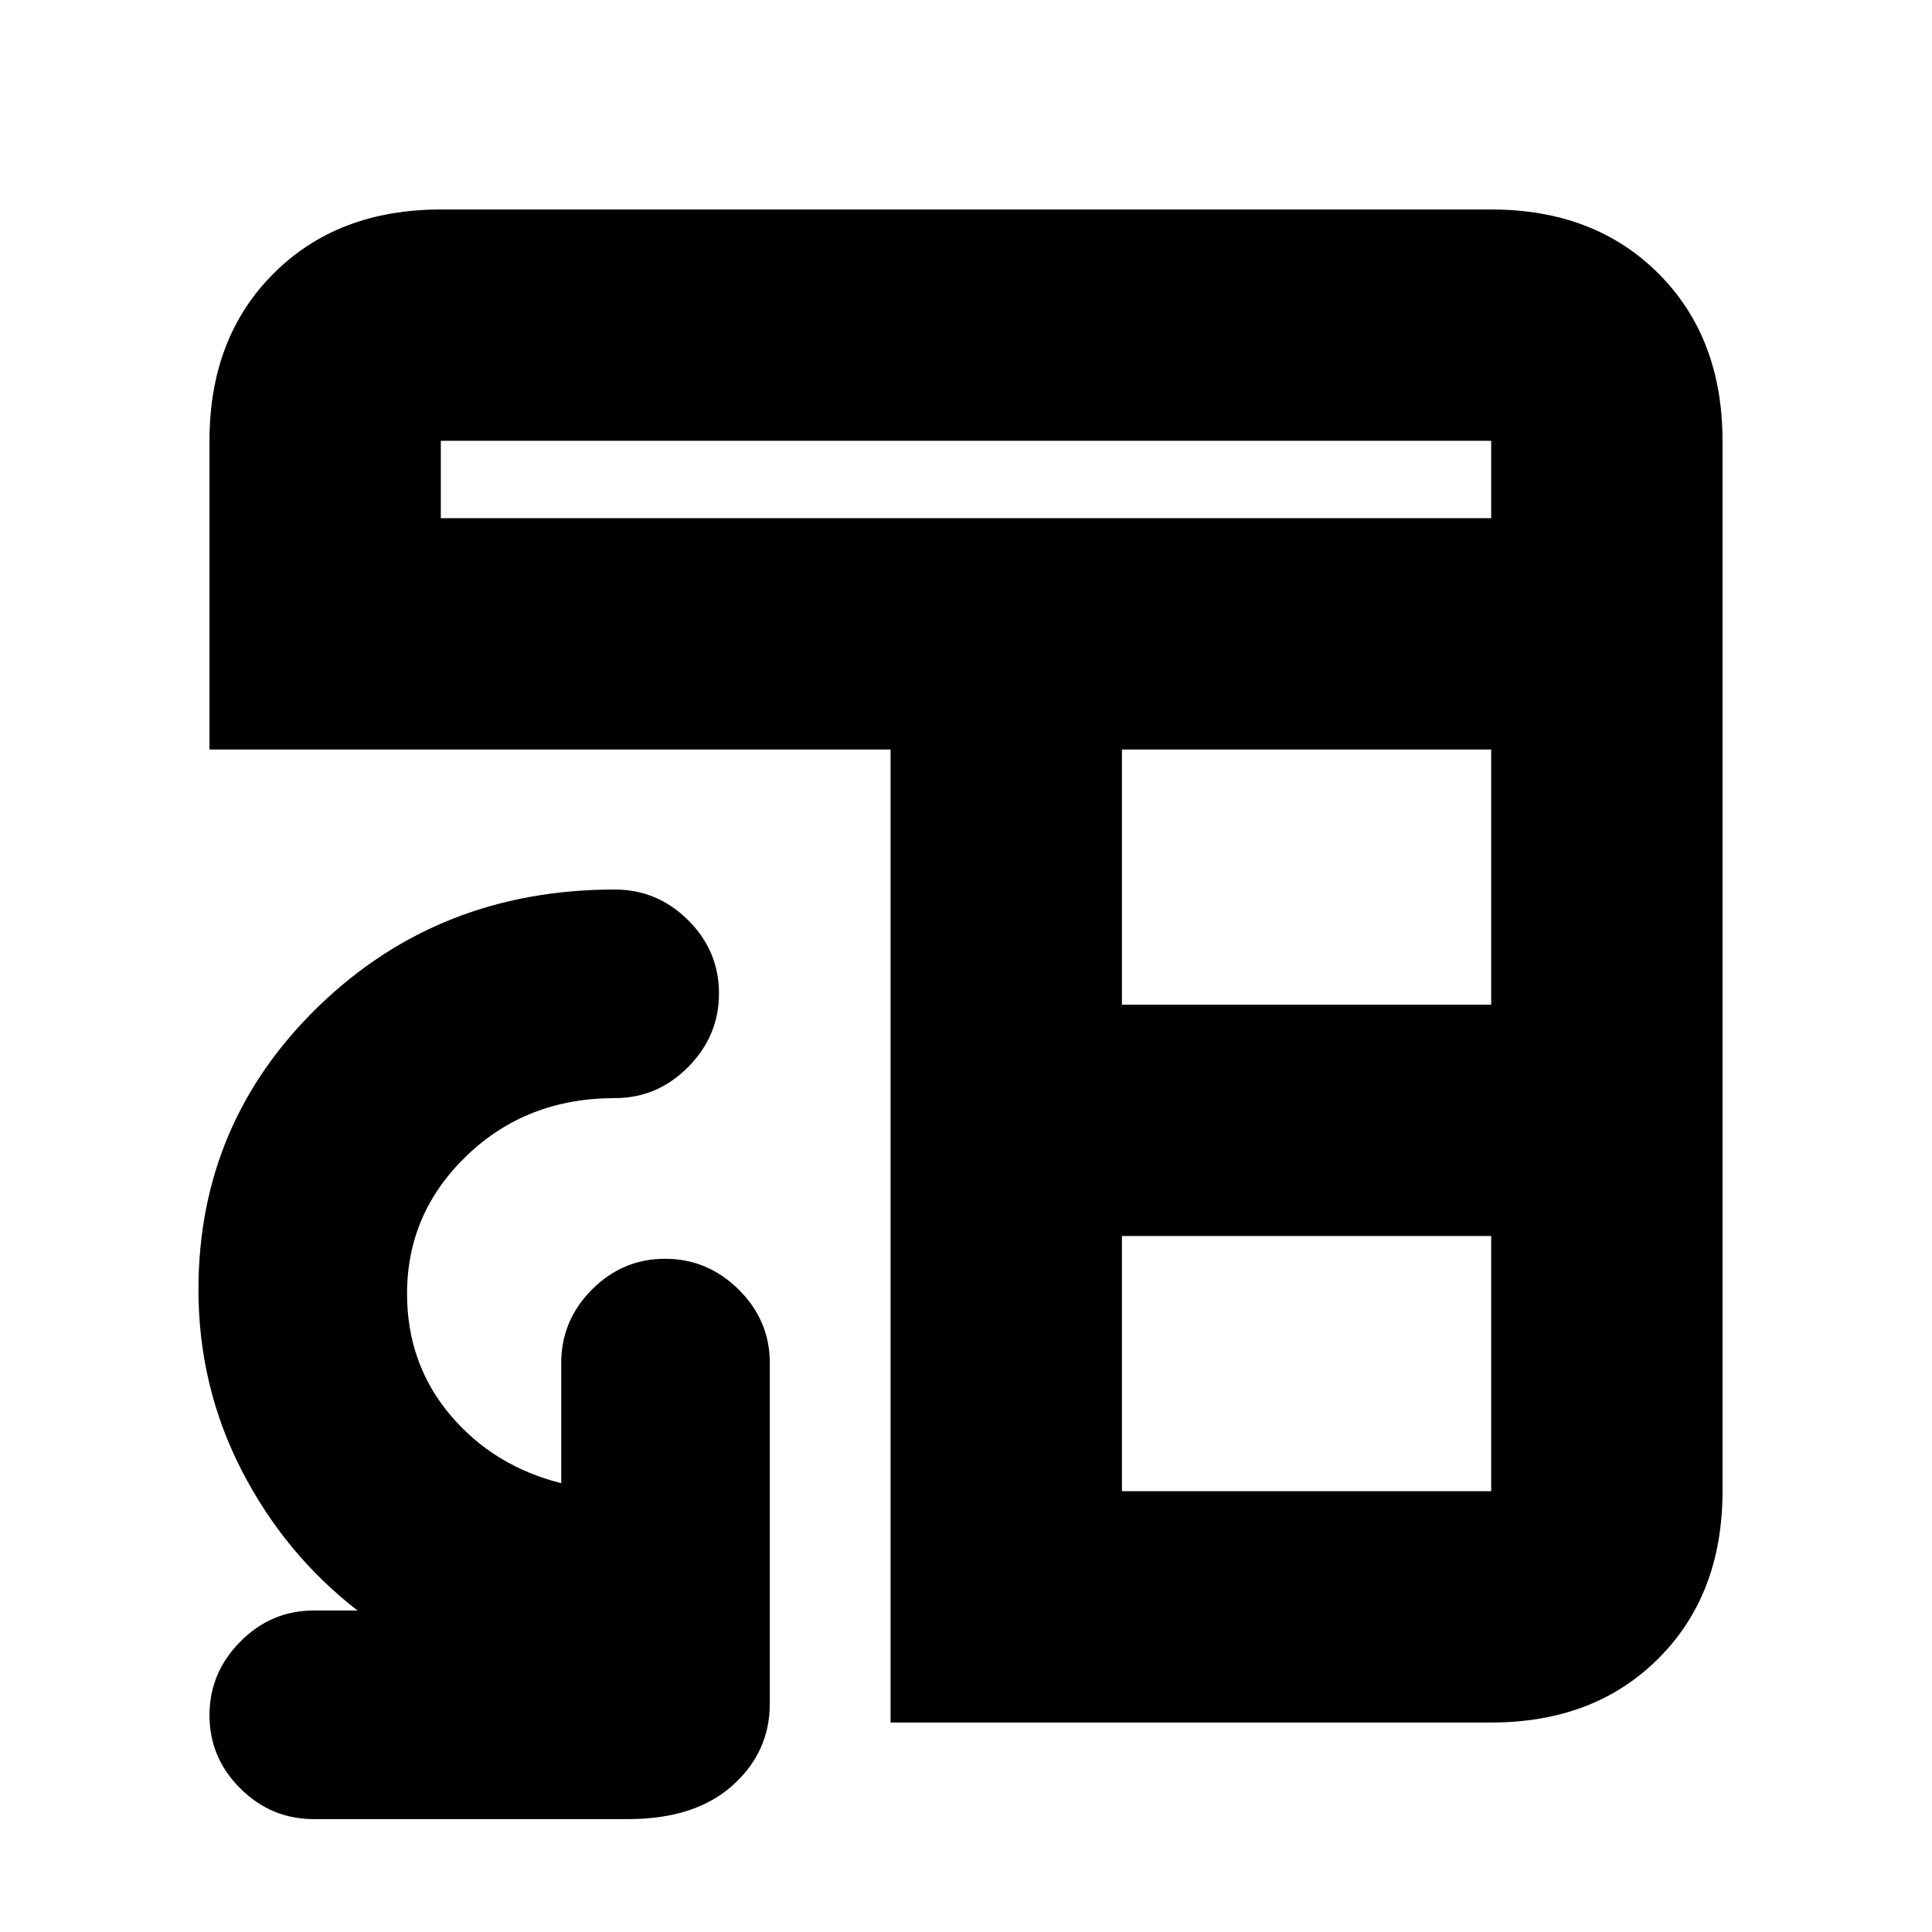 <svg xmlns="http://www.w3.org/2000/svg" height="20" viewBox="0 -960 960 960" width="20"><path d="M442.52-104.09v-483.47H104.09v-153.4q0-51.3 31.83-83.12 31.82-31.83 83.12-31.83h521.92q51.3 0 83.12 31.83 31.83 31.82 31.83 83.12v521.92q0 51.3-31.83 83.12-31.82 31.83-83.12 31.83H442.52Zm114.96-114.95h183.48v-126.79H557.48v126.79Zm0-241.74h183.48v-126.78H557.48v126.78ZM219.04-702.52h521.92v-38.44H219.04v38.44ZM305.43-518q21.21 0 36.52 15.25 15.31 15.25 15.31 36.37 0 21.11-15.31 36.57t-36.52 15.46q-43.7 0-73.43 28.52-29.74 28.52-29.74 68.66 0 34.66 21.37 60.13Q245-231.57 278.87-223v-59.7q0-21.2 15.25-36.51 15.25-15.31 36.37-15.31 21.11 0 36.57 15.31t15.46 36.51v169.13q0 24.26-18.65 40.87-18.66 16.61-51.83 16.61H155.91q-21.2 0-36.51-15.25-15.31-15.25-15.31-36.36 0-21.12 15.31-36.58 15.31-15.46 36.51-15.46h21.74q-36.3-28.13-57.67-69.85-21.37-41.71-21.37-89.58 0-83.07 59.85-140.95Q218.3-518 305.43-518Z"/></svg>